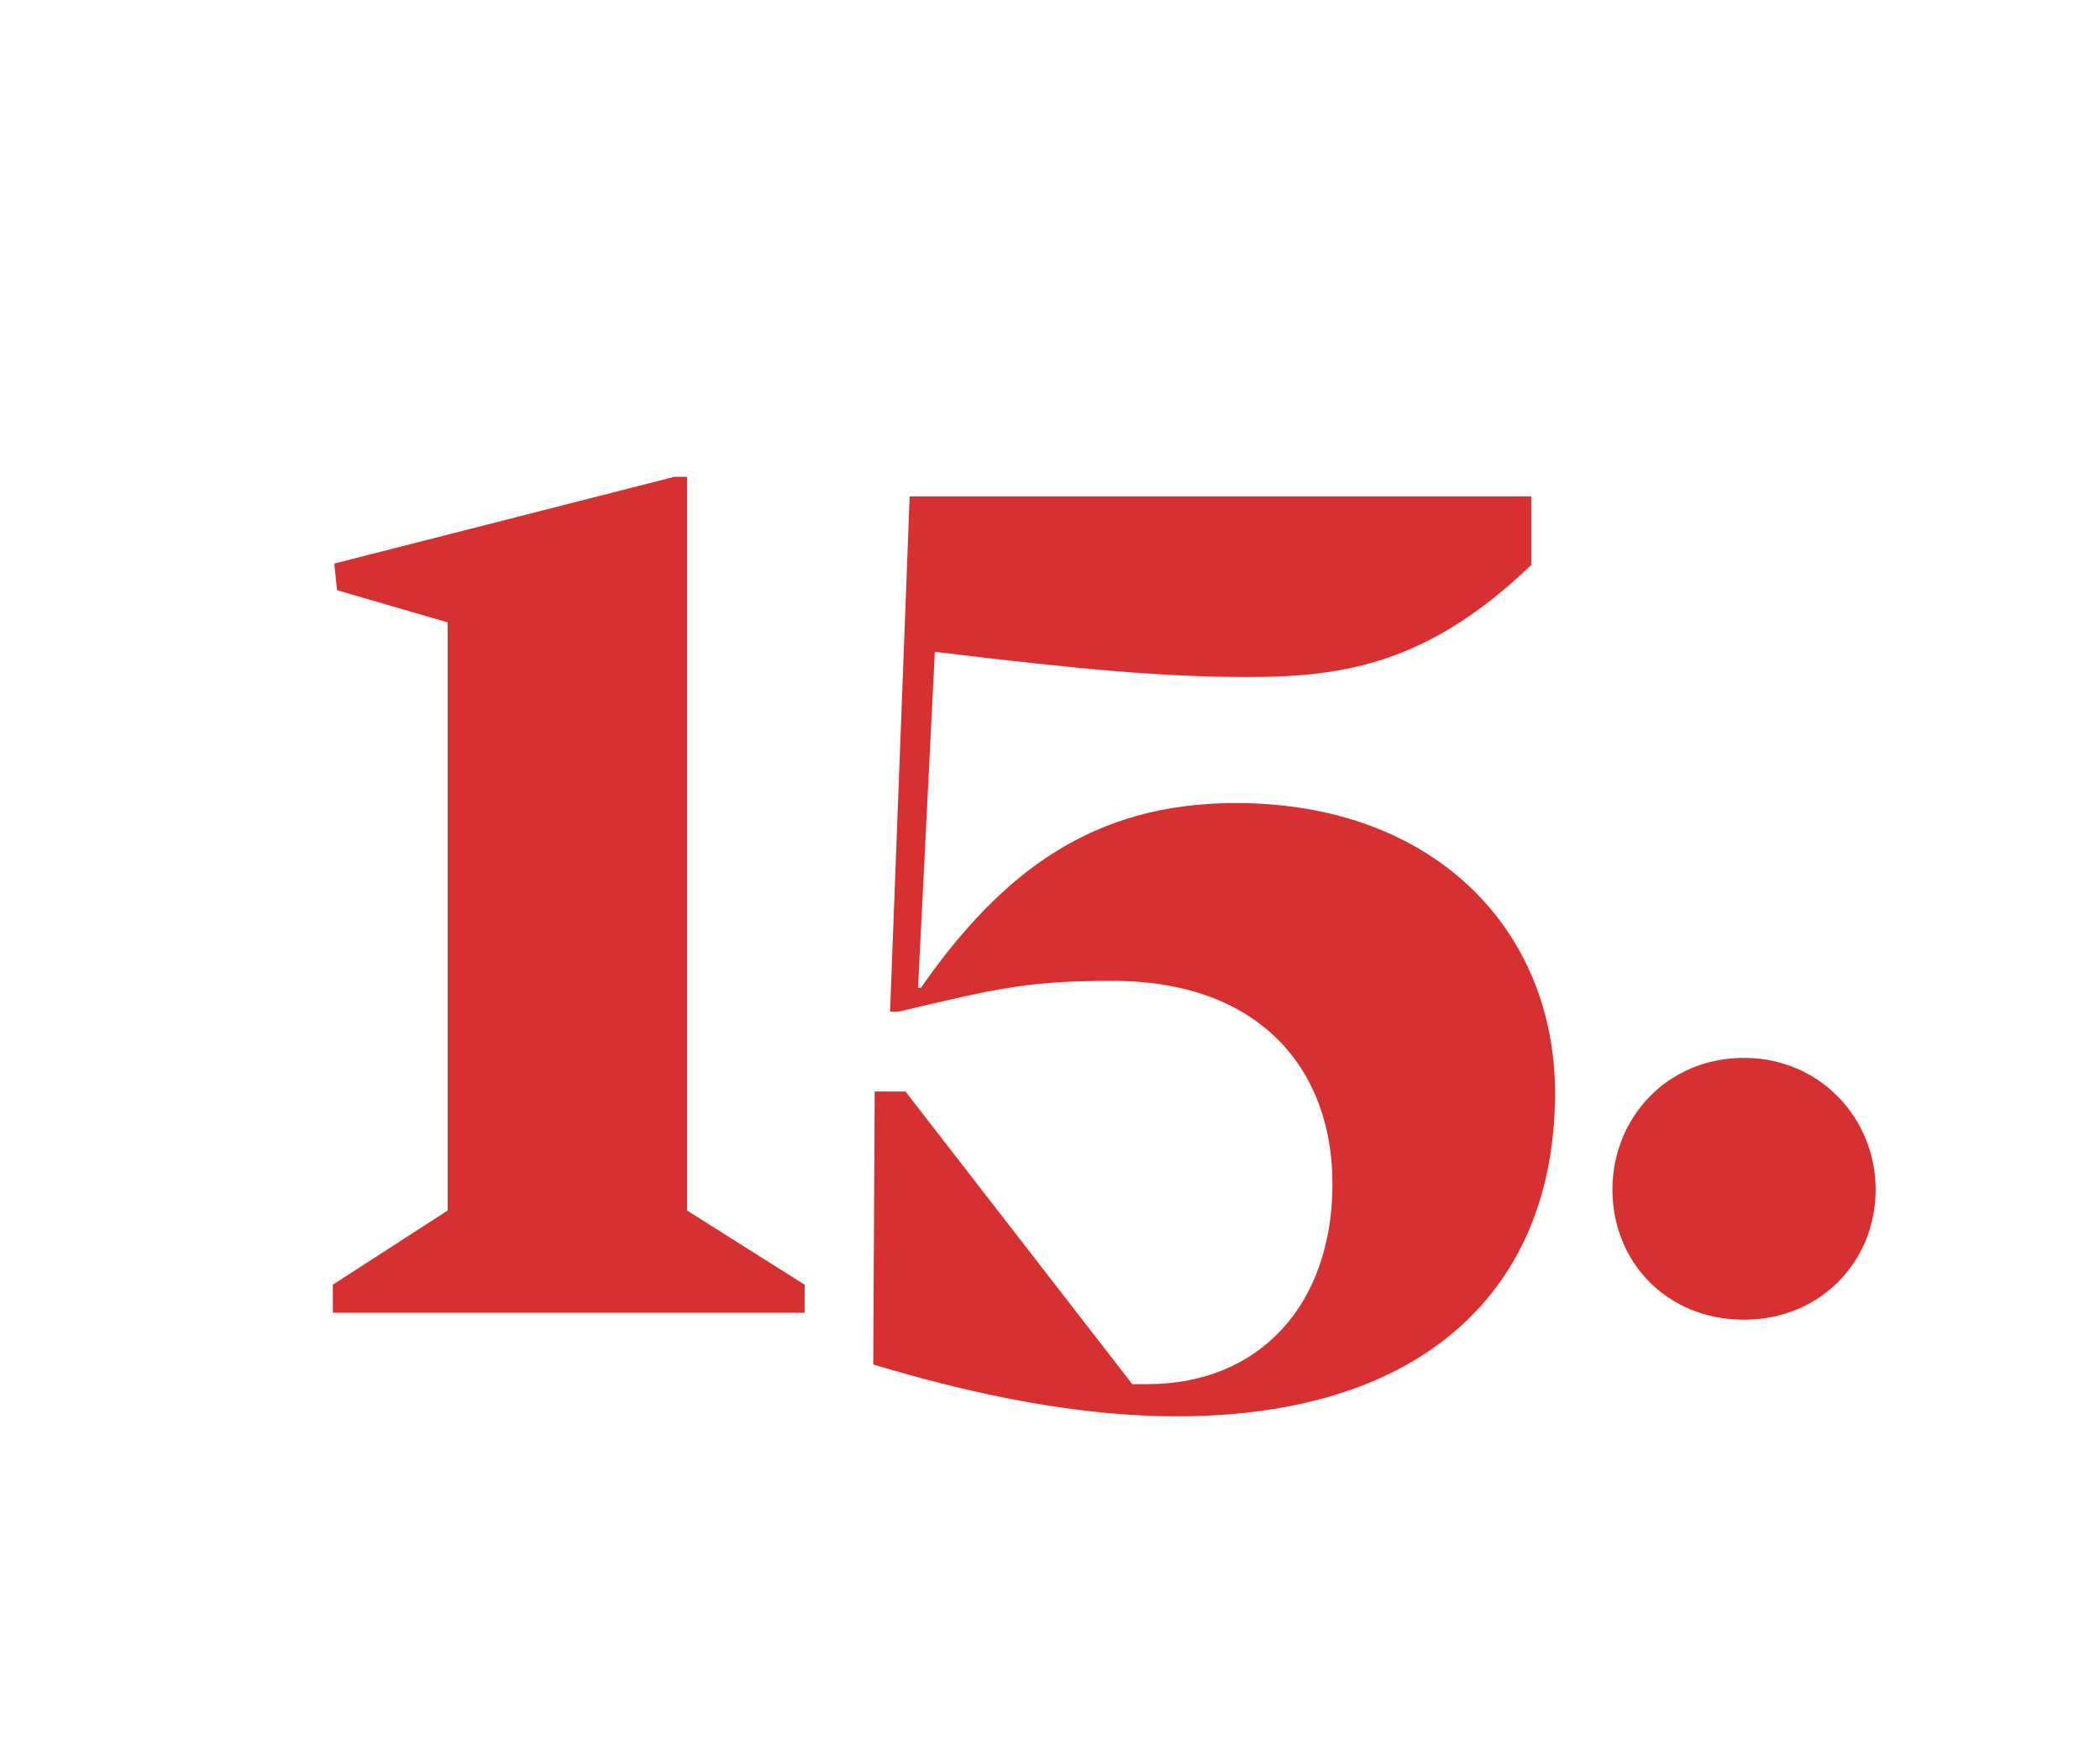 <?xml version="1.0" encoding="UTF-8"?>
<svg width="24px" height="20px" viewBox="0 0 24 20" version="1.1" xmlns="http://www.w3.org/2000/svg" xmlns:xlink="http://www.w3.org/1999/xlink">
    <!-- Generator: Sketch 62 (91390) - https://sketch.com -->
    <title>num-15</title>
    <desc>Created with Sketch.</desc>
    <g id="num-15" stroke="none" stroke-width="1" fill="none" fill-rule="evenodd">
        <path d="M9.196,15 L9.196,14.68 L7.852,13.832 L7.852,5.448 L7.708,5.448 L3.82,6.44 L3.852,6.744 L5.116,7.112 L5.116,13.832 L3.804,14.68 L3.804,15 L9.196,15 Z M13.452,16.184 C16.252,16.184 17.772,14.744 17.772,12.488 C17.772,10.632 16.396,9.176 14.124,9.176 C12.492,9.176 11.452,9.96 10.524,11.288 L10.492,11.288 L10.684,7.448 C12.396,7.656 13.308,7.736 14.268,7.736 C15.372,7.736 16.332,7.576 17.5,6.456 L17.5,5.672 L10.396,5.672 L10.172,11.56 L10.268,11.56 C11.42,11.288 11.756,11.208 12.716,11.208 C14.38,11.208 15.228,12.2 15.228,13.528 C15.228,14.904 14.396,15.816 13.116,15.816 L12.94,15.816 L10.348,12.472 L9.996,12.472 L9.98,15.592 C10.892,15.864 12.156,16.184 13.452,16.184 Z M19.932,15.08 C20.796,15.08 21.436,14.424 21.436,13.592 C21.436,12.776 20.796,12.088 19.932,12.088 C19.052,12.088 18.428,12.776 18.428,13.592 C18.428,14.424 19.052,15.08 19.932,15.08 Z" id="15." fill="#D63030" fill-rule="nonzero"></path>
    </g>
</svg>